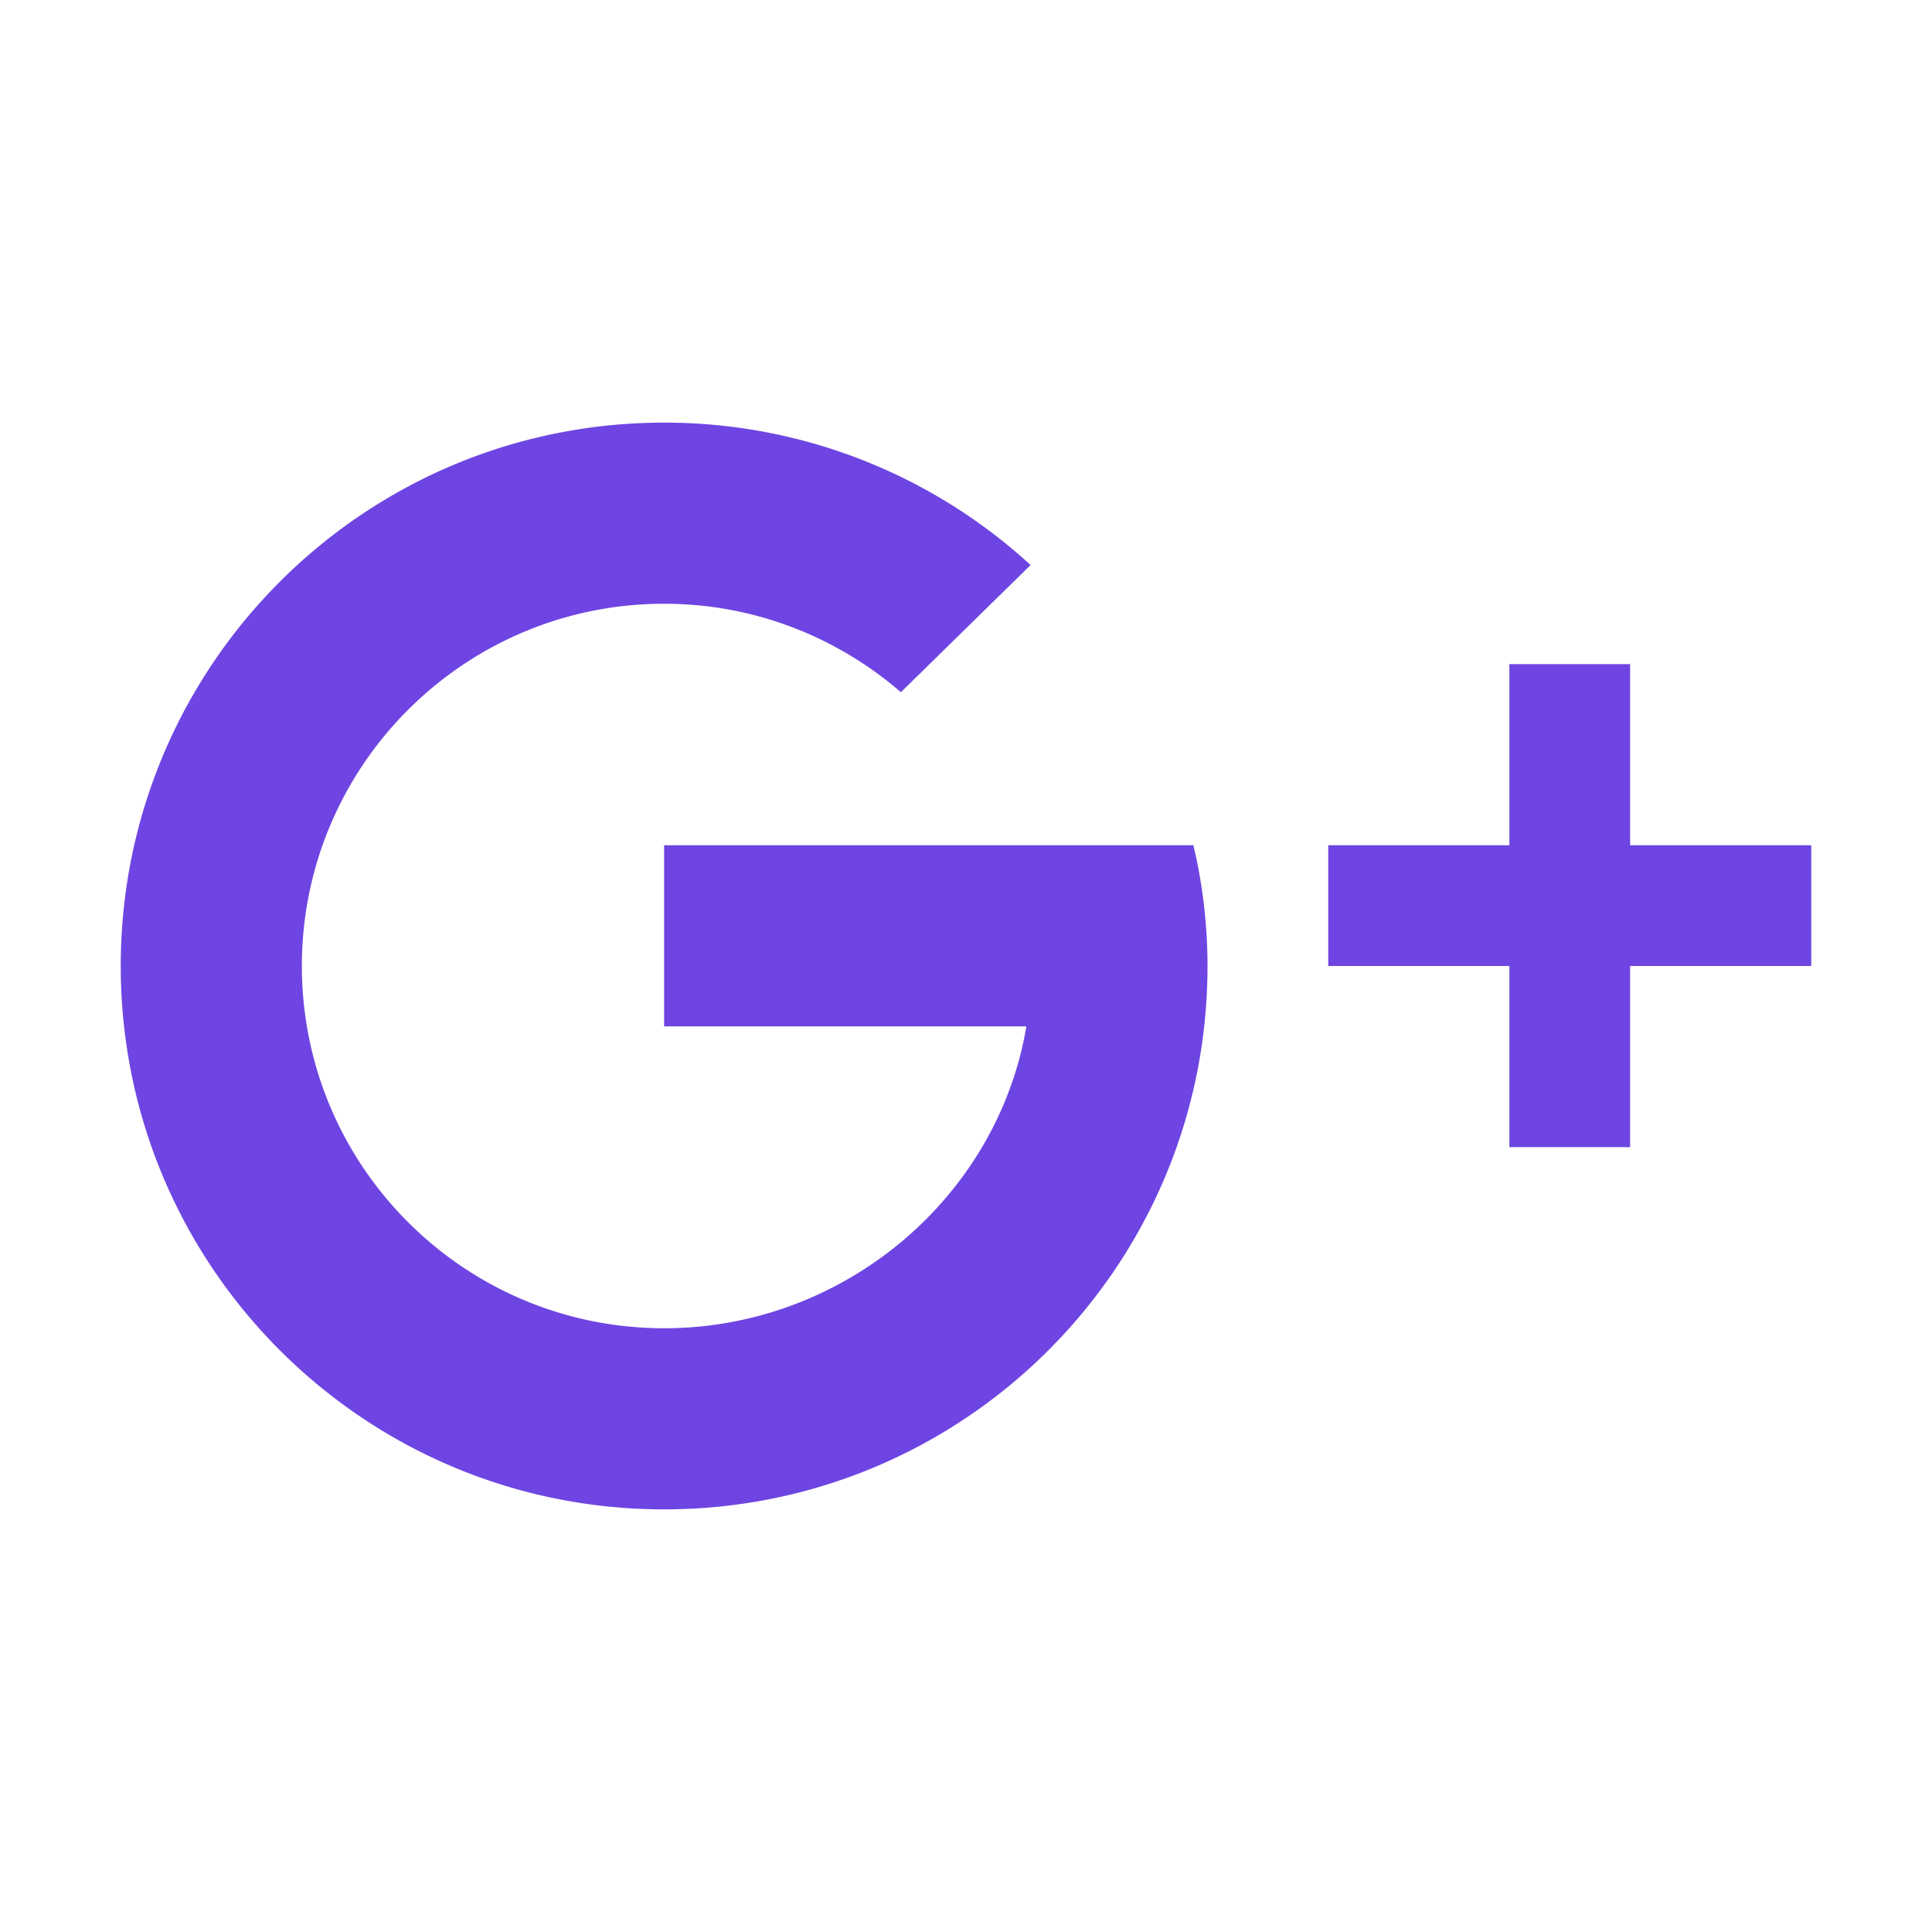 <svg class="footer-line__social-google-img social-icons" xmlns="http://www.w3.org/2000/svg" viewBox="0 0 32 32" width="16" height="16"><path fill="#6e45e2" d="M11 7c-4.973 0-9 4.027-9 9s4.027 9 9 9 9-4.027 9-9c0-.617-.066-1.219-.188-1.8l-.046-.2H11v3h6c-.477 2.836-3.027 5-6 5-3.313 0-6-2.688-6-6 0-3.313 2.688-6 6-6 1.5 0 2.867.555 3.922 1.465l2.148-2.106A8.963 8.963 0 0 0 11 7Zm14 4v3h-3v2h3v3h2v-3h3v-2h-3v-3Z"/></svg>